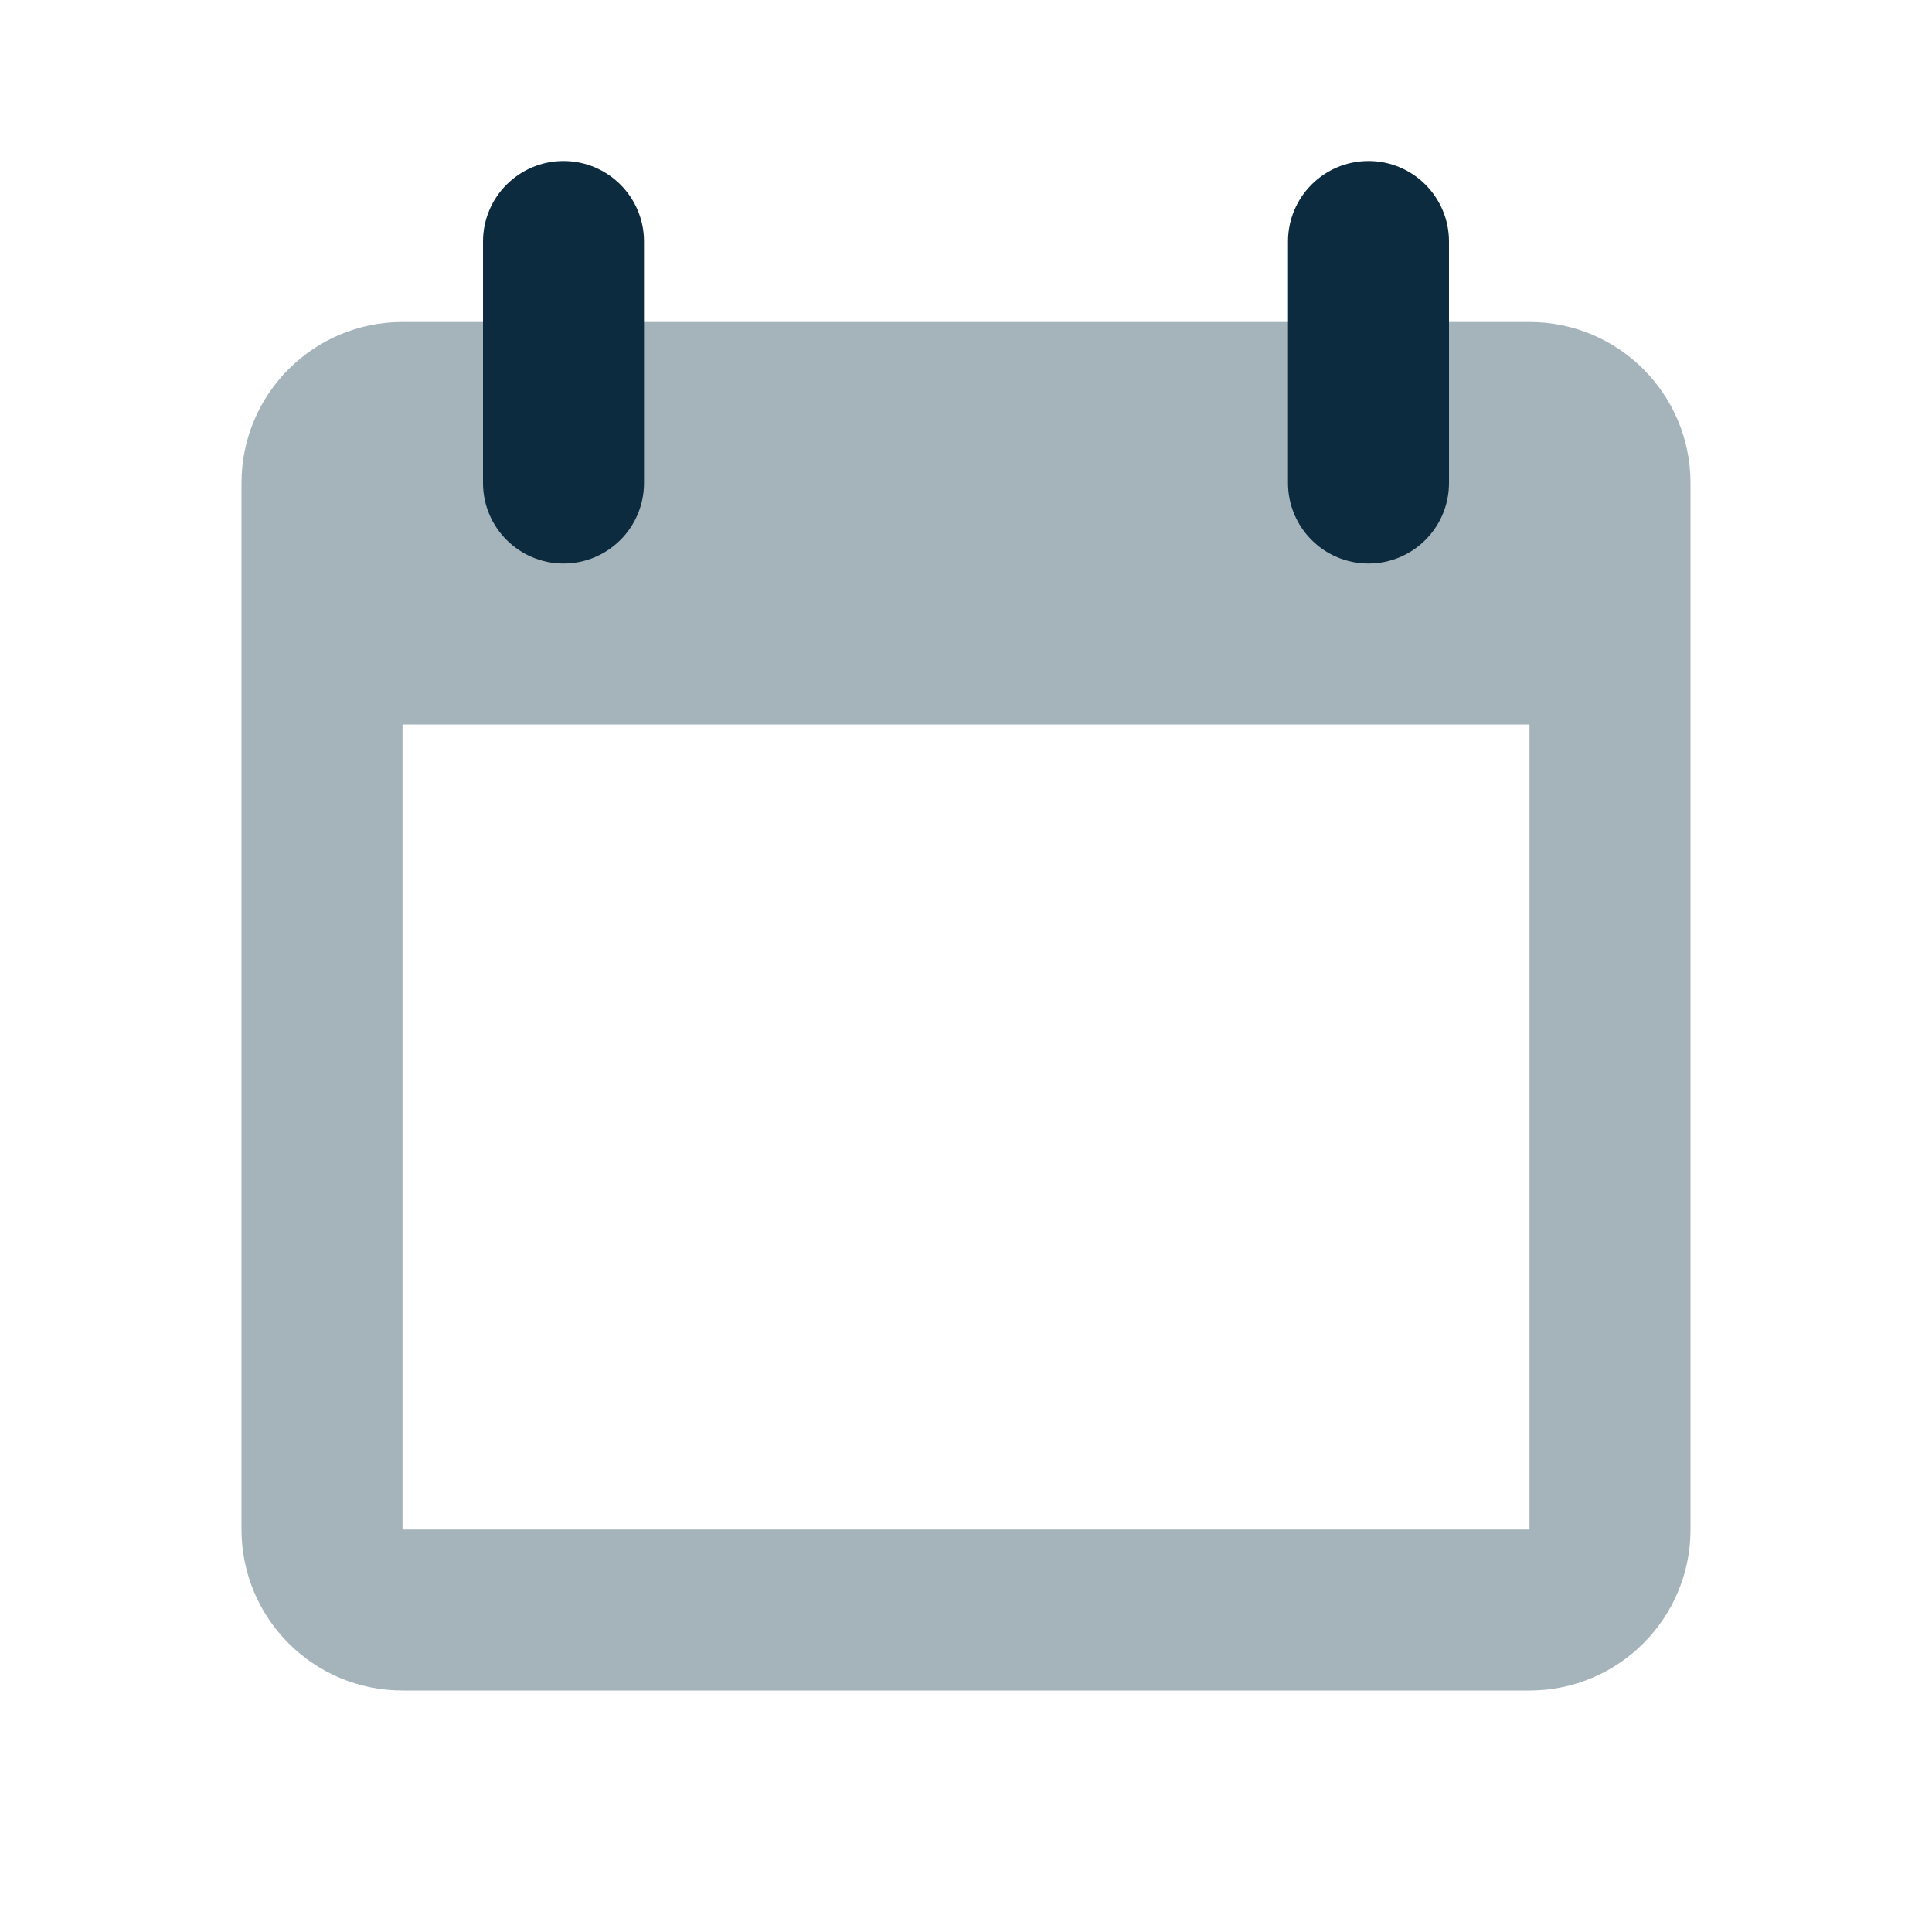 <svg width="24" height="24" viewBox="0 0 24 24" fill="none" xmlns="http://www.w3.org/2000/svg">
<rect width="24" height="24"/>
<path fill-rule="evenodd" clip-rule="evenodd" d="M5 4C3.895 4 3 4.895 3 6V19C3 20.105 3.895 21 5 21H19C20.105 21 21 20.105 21 19V6C21 4.895 20.105 4 19 4H5ZM19 9H5V19H19V9Z" fill="#A5B3BB"/>
<path fill-rule="evenodd" clip-rule="evenodd" d="M7 2C6.448 2 6 2.448 6 3V6C6 6.552 6.448 7 7 7C7.552 7 8 6.552 8 6V3C8 2.448 7.552 2 7 2ZM17 2C16.448 2 16 2.448 16 3V6C16 6.552 16.448 7 17 7C17.552 7 18 6.552 18 6V3C18 2.448 17.552 2 17 2Z" fill="#0D2B3E"/>
</svg>

